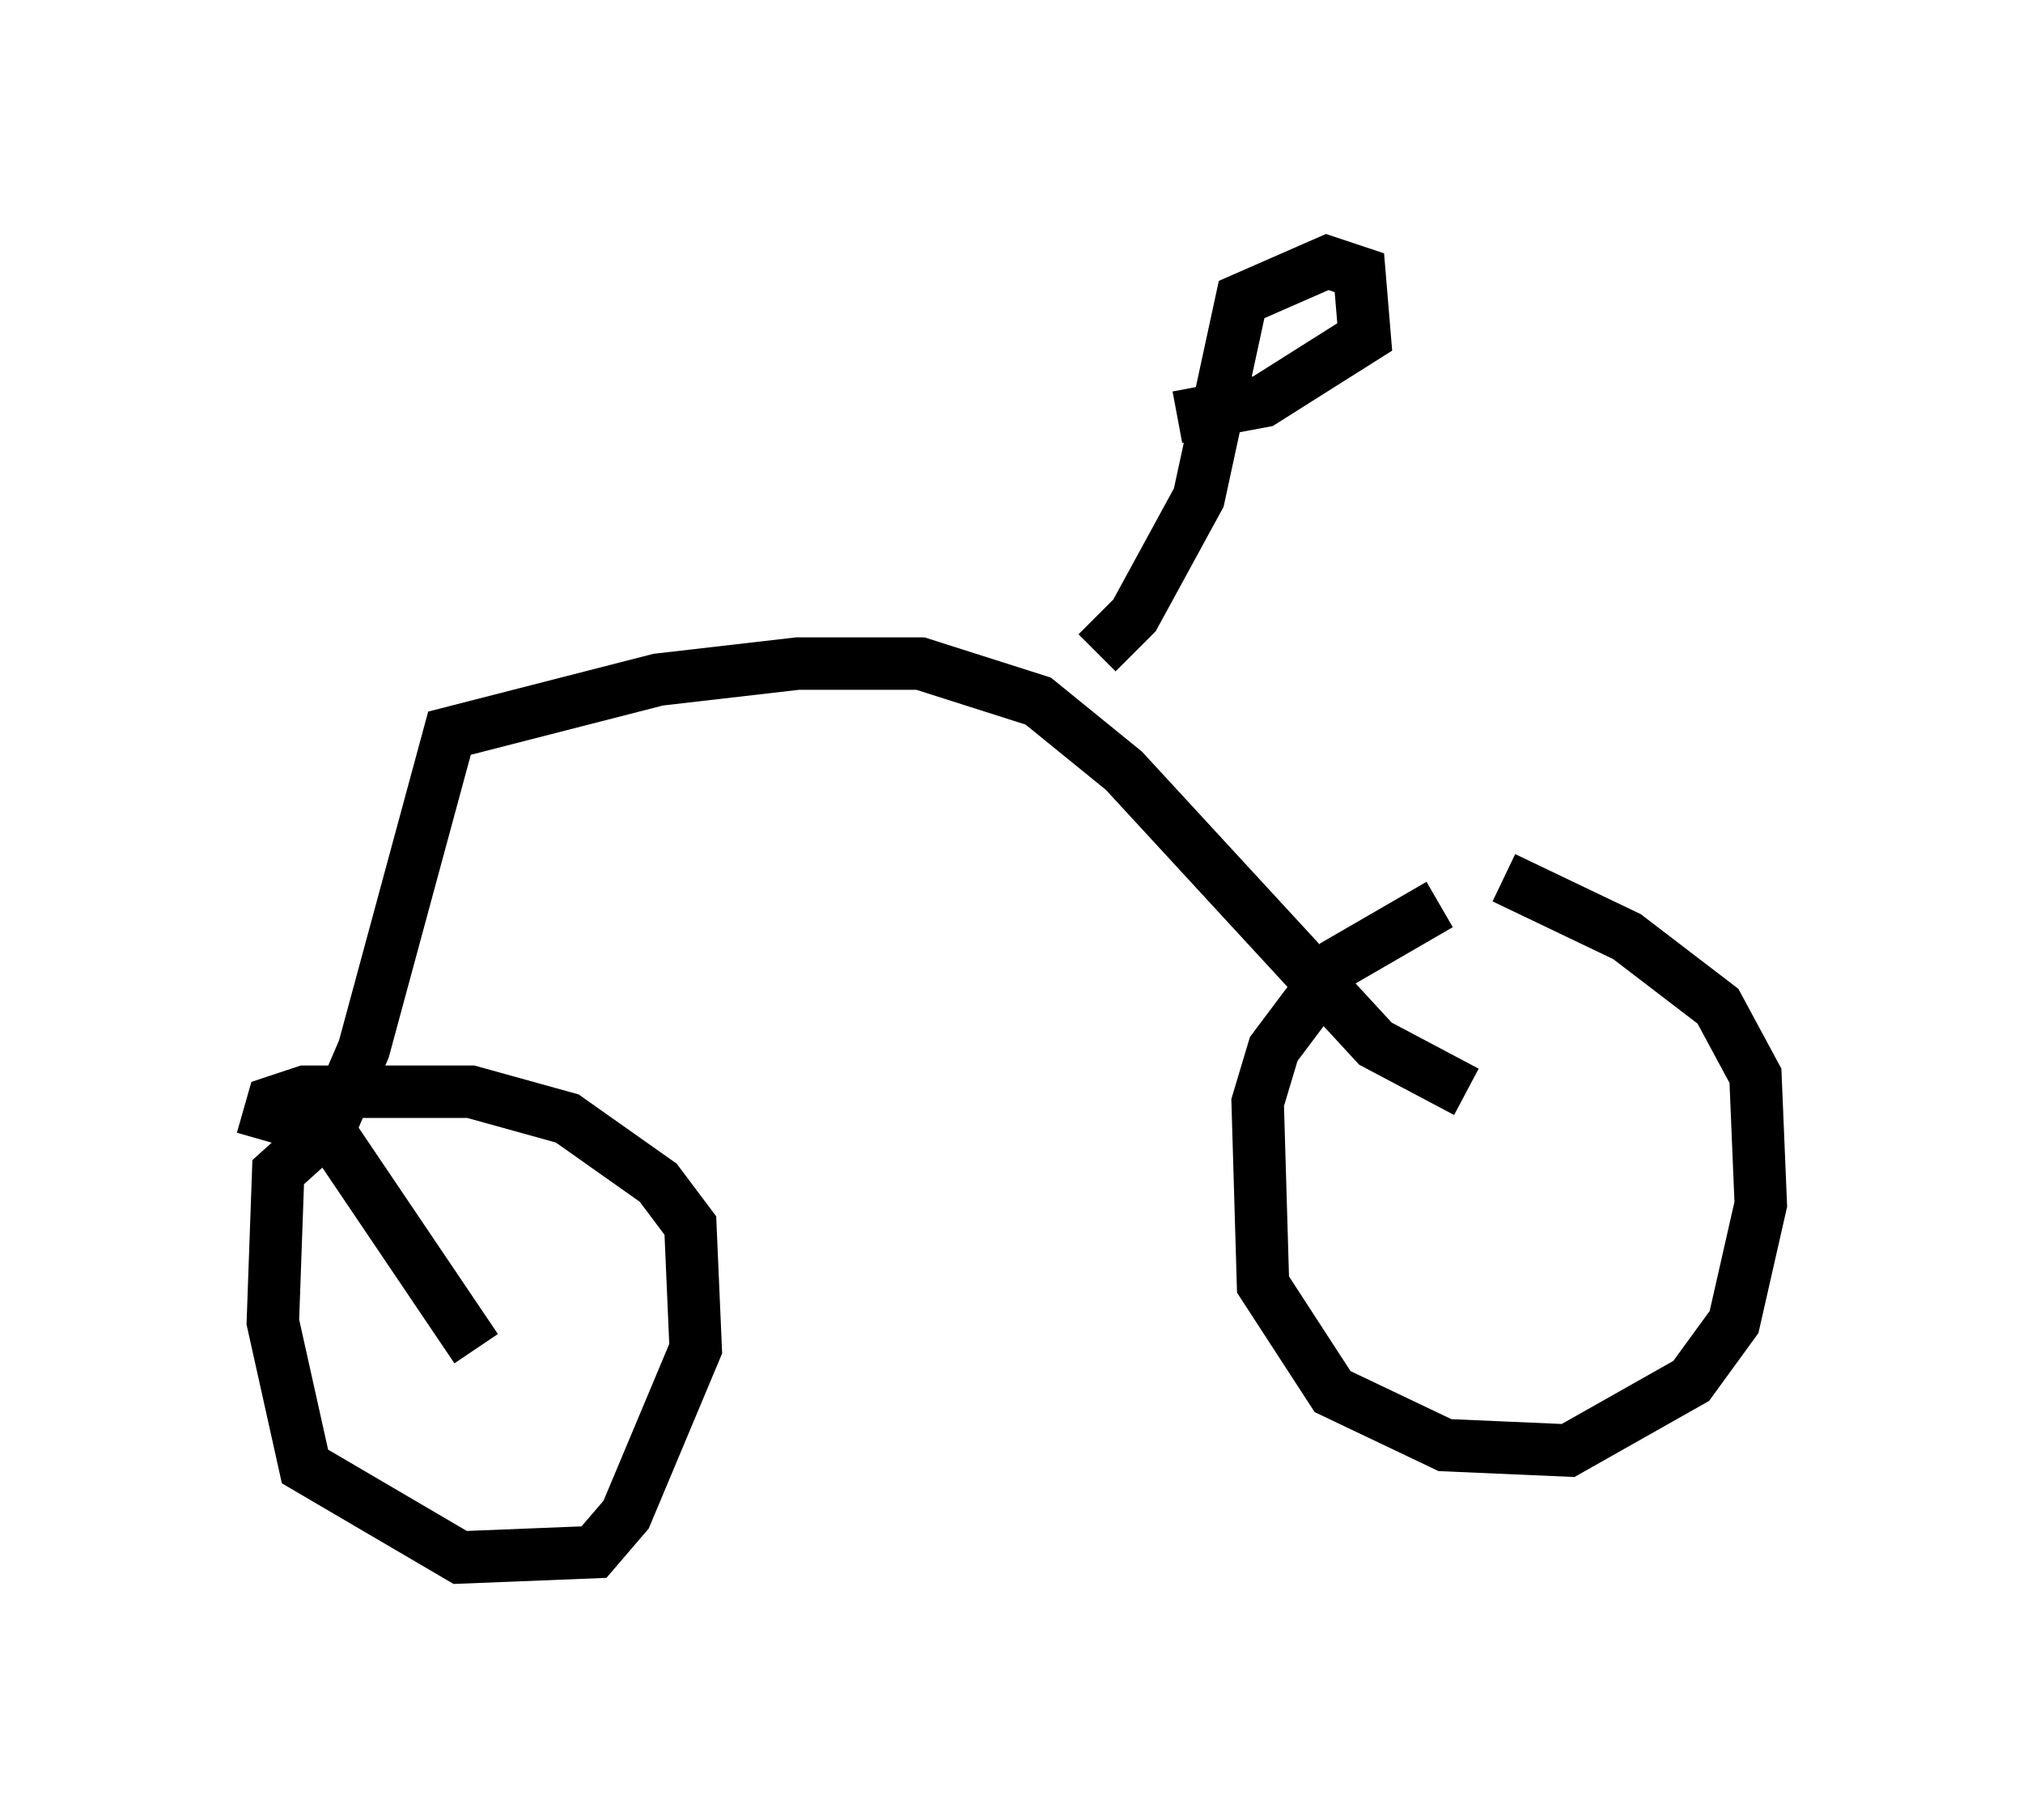 <?xml version="1.0" encoding="utf-8" ?>
<svg baseProfile="full" height="34.704" version="1.1" width="38.584" xmlns="http://www.w3.org/2000/svg" xmlns:ev="http://www.w3.org/2001/xml-events" xmlns:xlink="http://www.w3.org/1999/xlink"><defs /><rect fill="white" height="34.704" width="38.584" x="0" y="0" /><path d="M30.827, 17.148 m-3.369, 0.102 l-1.94, 1.123 -1.225, 1.633 l-0.306, 1.021 0.102, 3.471 l1.327, 2.042 2.144, 1.021 l2.348, 0.102 2.348, -1.327 l0.817, -1.123 0.51, -2.246 l-0.102, -2.45 -0.715, -1.327 l-1.735, -1.327 -2.348, -1.123 m-0.715, 4.083 l-1.735, -0.919 -4.798, -5.206 l-1.633, -1.327 -2.246, -0.715 l-2.348, 0.0 -2.654, 0.306 l-3.981, 1.021 -1.633, 6.023 l-0.613, 1.429 -1.021, 0.919 l-0.102, 2.858 0.613, 2.756 l2.96, 1.735 2.552, -0.102 l0.613, -0.715 1.327, -3.165 l-0.102, -2.348 -0.613, -0.817 l-1.735, -1.225 -1.838, -0.51 l-3.165, 0.0 -0.613, 0.204 l-0.204, 0.715 m4.083, 3.981 l-2.756, -4.083 m14.598, -9.188 l0.715, -0.715 1.225, -2.246 l0.817, -3.777 1.633, -0.715 l0.613, 0.204 0.102, 1.225 l-1.94, 1.225 -1.633, 0.306 " fill="none" stroke="black" stroke-width="1" /></svg>